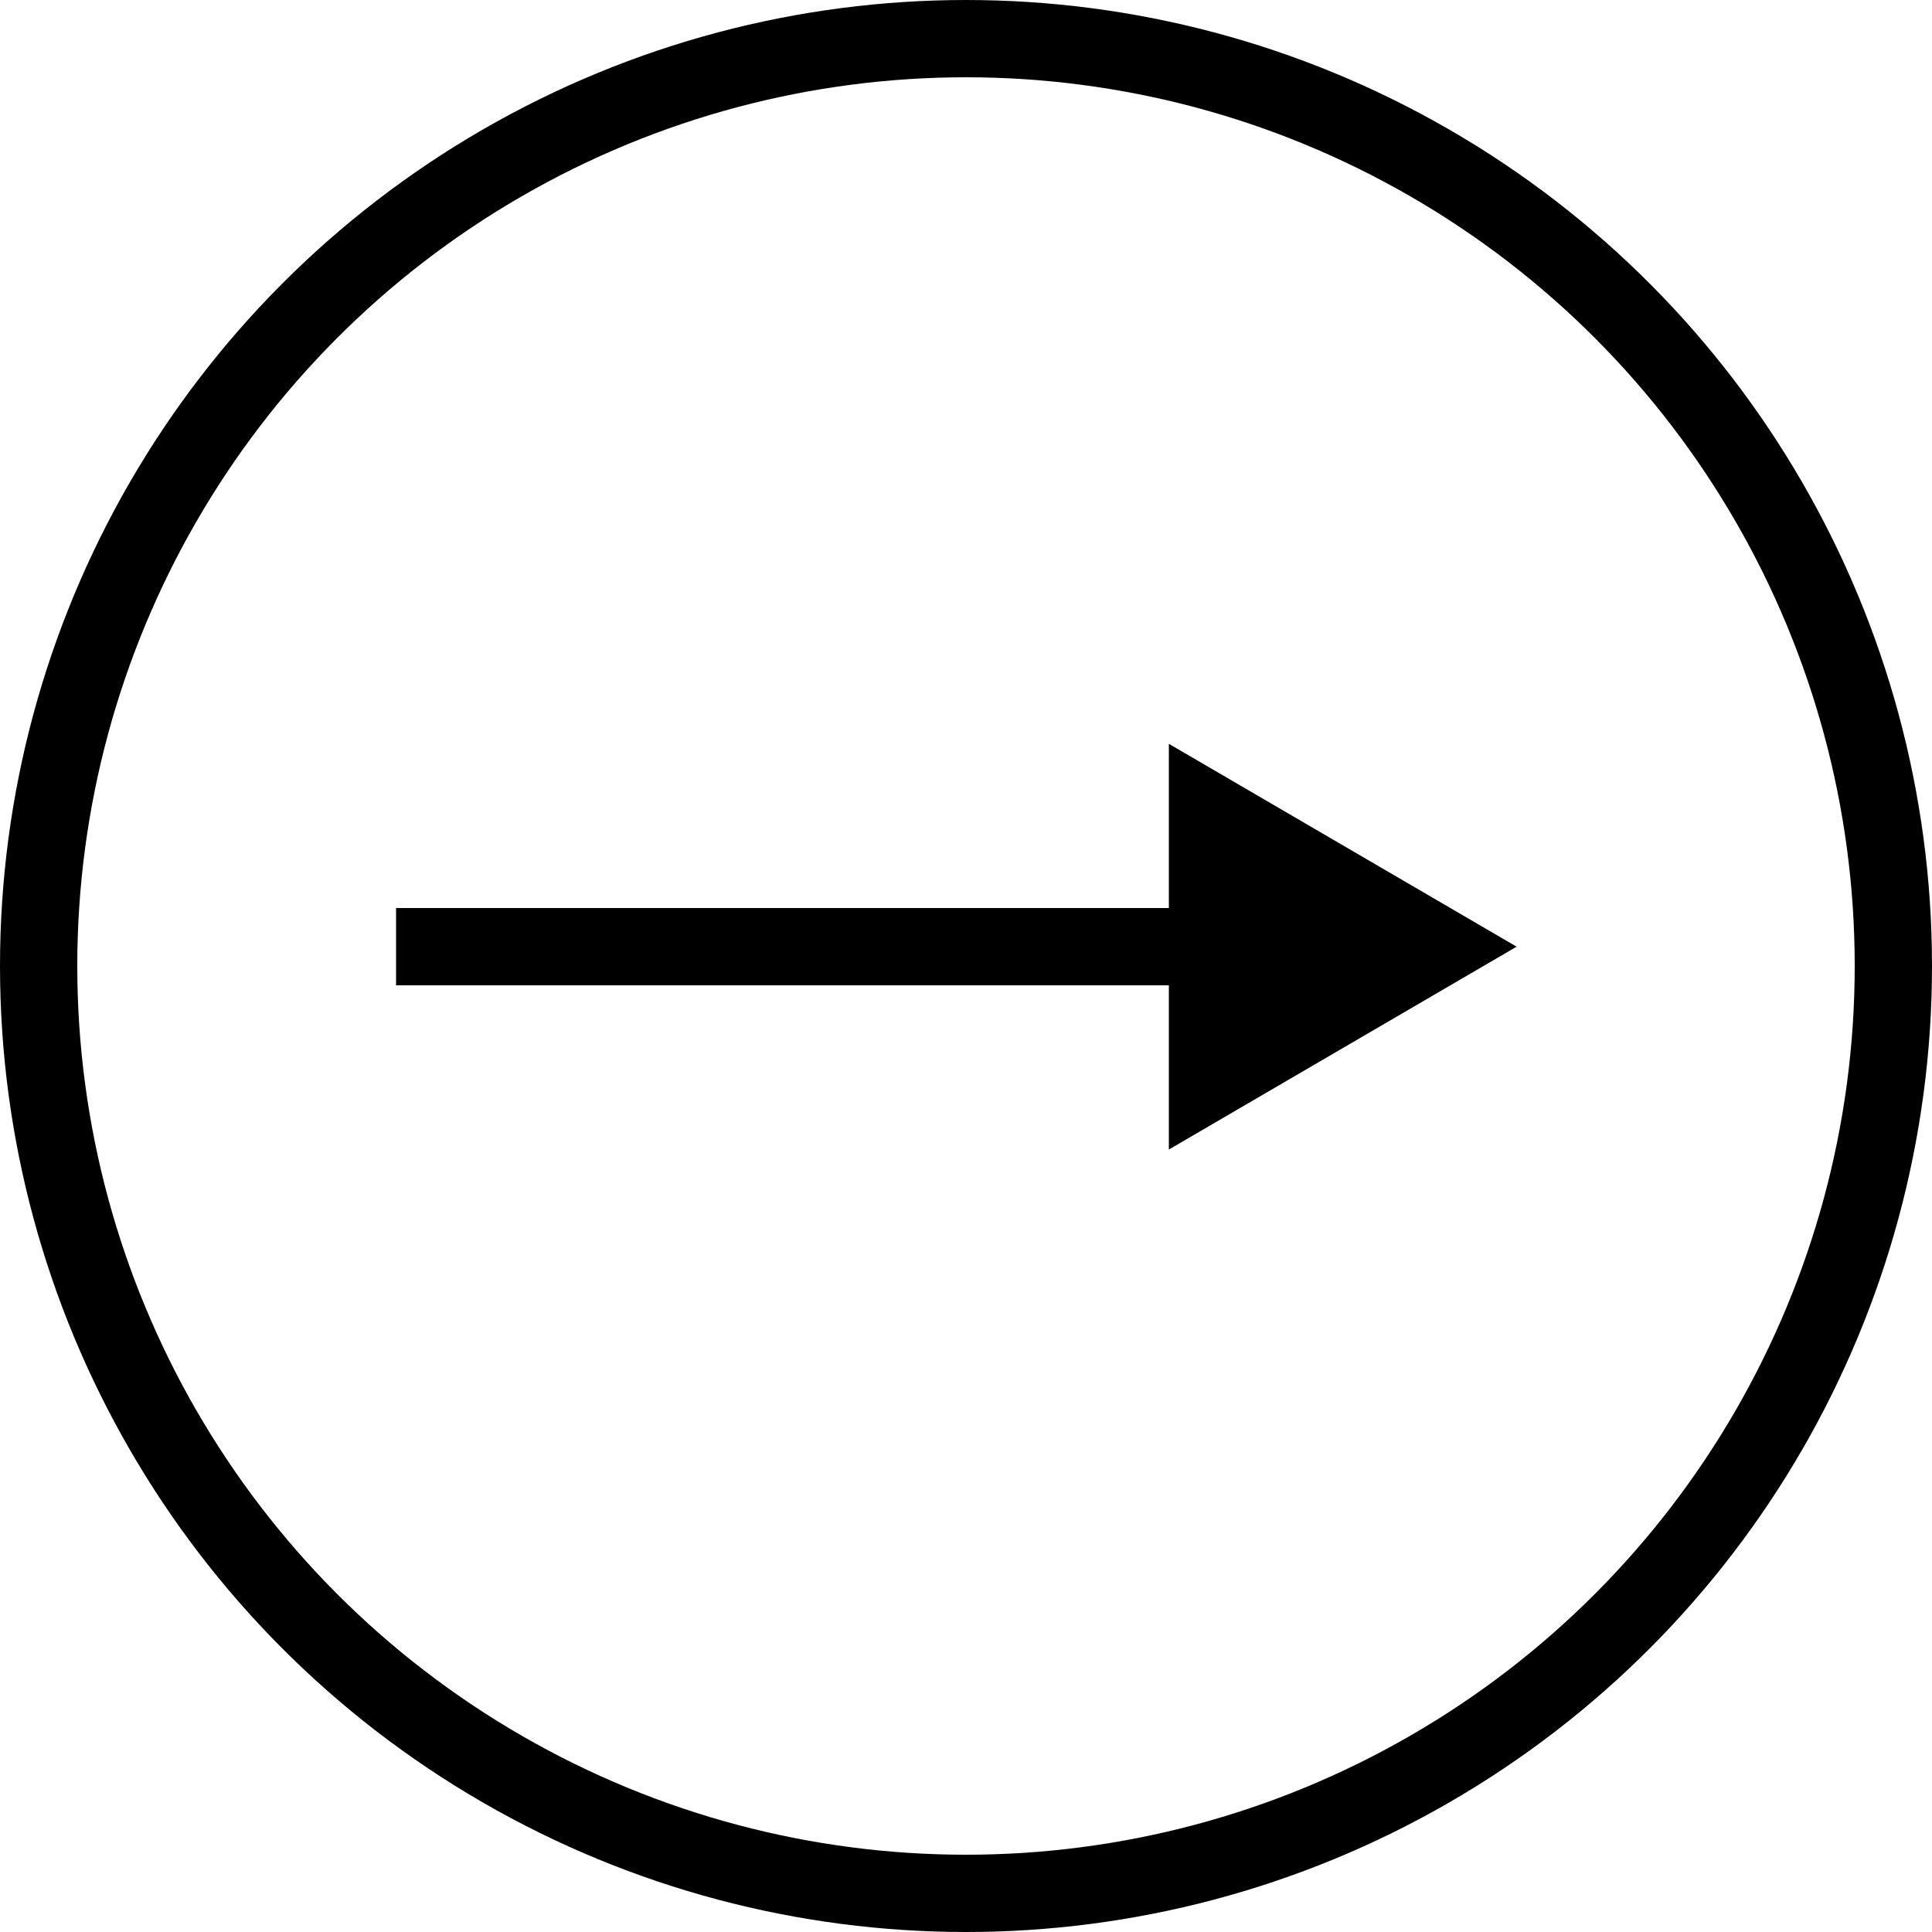 <?xml version="1.0" encoding="UTF-8"?>
<svg width="50px" height="50px" viewBox="0 0 50 50" version="1.1" xmlns="http://www.w3.org/2000/svg" xmlns:xlink="http://www.w3.org/1999/xlink">
    <title>Arrow Right - Black</title>
    <g id="Page-1" stroke="none" stroke-width="1" fill="none" fill-rule="evenodd">
        <g id="ATB-Showcase" transform="translate(-1270, -8496)">
            <g id="Arrow-Right---Black" transform="translate(1295, 8521) scale(-1, 1) translate(-1295, -8521) translate(1270, 8496)">
                <circle id="Oval" stroke="#000000" stroke-width="2" cx="25" cy="25" r="24"></circle>
                <path d="M20,19 L25.25,10 L30.5,19 L26.25,19 L26.25,39 L24.25,39 L24.25,19 L20,19 Z" id="Triangle-2" fill="#000000" transform="translate(25.25, 24.5) rotate(-90) translate(-25.25, -24.5) "></path>
            </g>
        </g>
    </g>
</svg>